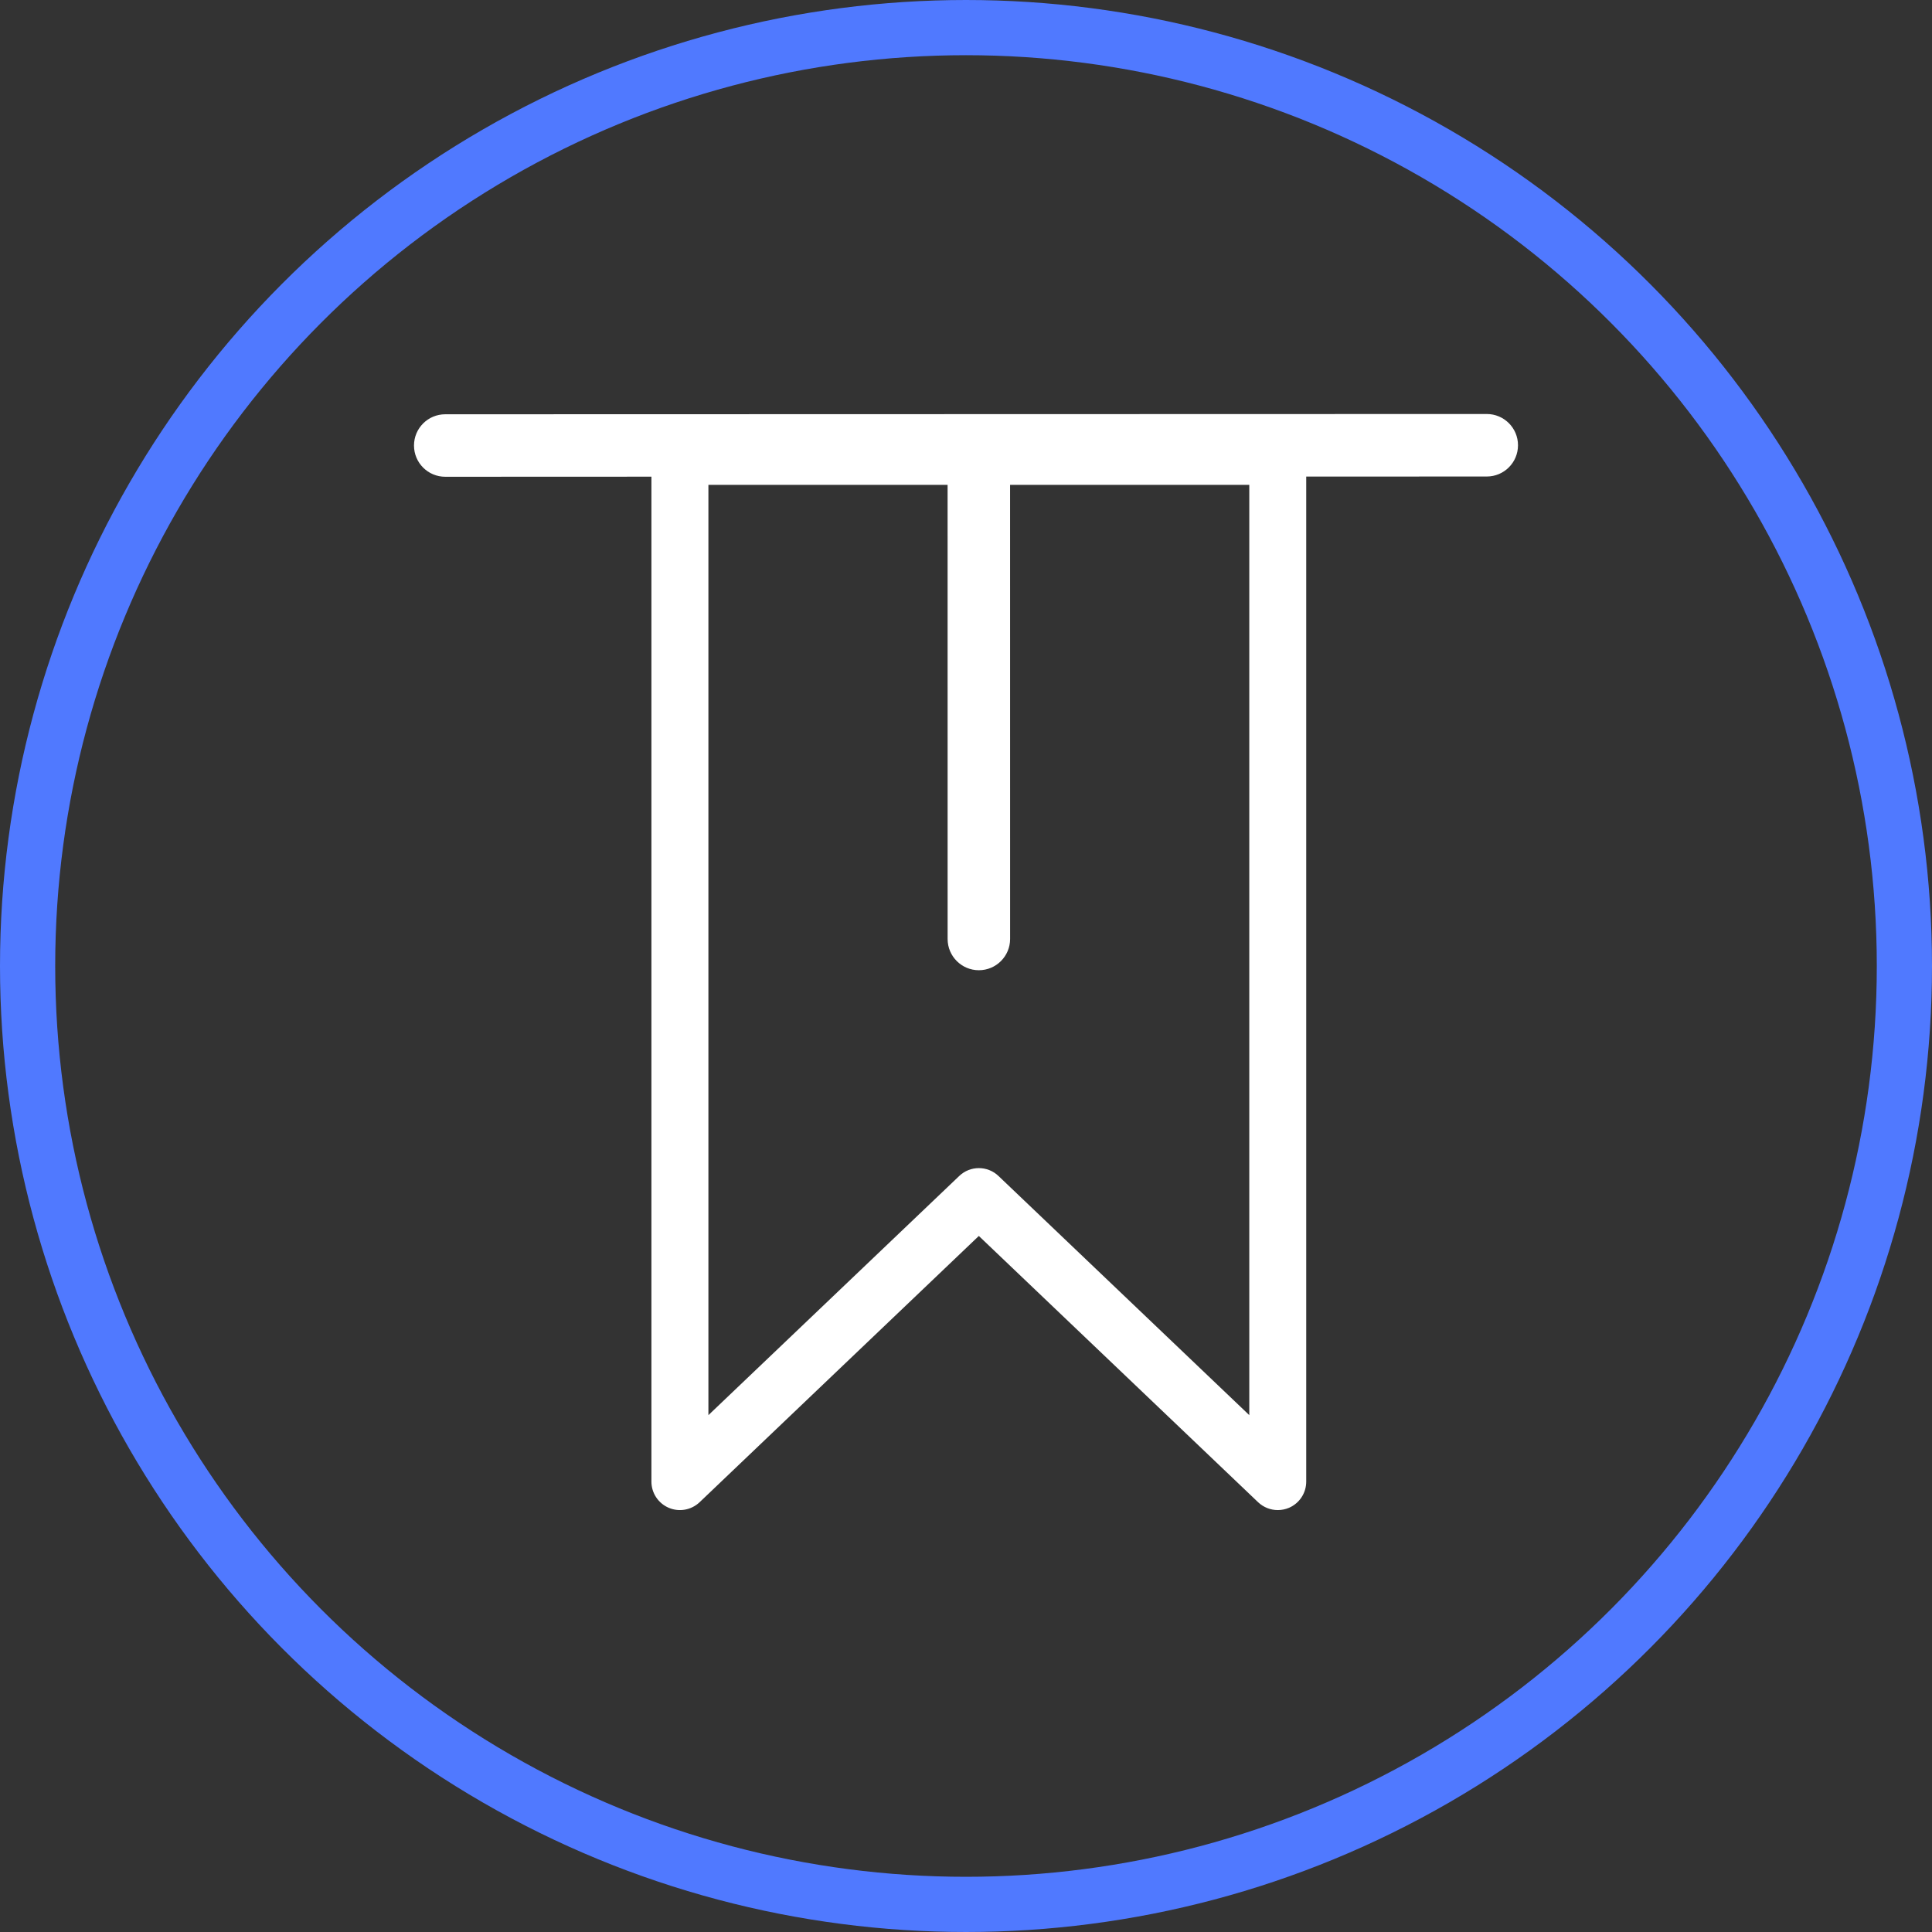 <svg width="70" height="70" viewBox="0 0 70 70" fill="none" xmlns="http://www.w3.org/2000/svg">
<rect x="0" y="0" width="70" height="70" fill="#333333" stroke="none"/>
<path d="M53.869 15L16.132 15.01C15.507 15.01 15 15.516 15 16.142C15 16.768 15.507 17.274 16.132 17.274L23.602 17.271V53.681C23.602 54.094 23.848 54.466 24.229 54.63C24.608 54.792 25.047 54.713 25.347 54.429L35.465 44.781L45.584 54.429C45.78 54.614 46.035 54.713 46.296 54.713C46.433 54.713 46.571 54.686 46.702 54.631C47.082 54.467 47.327 54.095 47.327 53.682V17.267L53.869 17.265C54.493 17.265 55 16.759 55 16.133C55.001 15.507 54.493 15 53.869 15ZM45.264 51.273L36.178 42.609C35.979 42.418 35.722 42.323 35.466 42.323C35.209 42.323 34.953 42.418 34.754 42.609L25.667 51.273V17.567H34.333L34.334 34.021C34.334 34.646 34.841 35.153 35.466 35.153C36.091 35.153 36.598 34.646 36.598 34.021L36.597 17.567H45.264V51.273Z" fill="white"/>
<circle cx="35" cy="35" r="34" stroke="#5079FF" stroke-width="2"/>
</svg>
